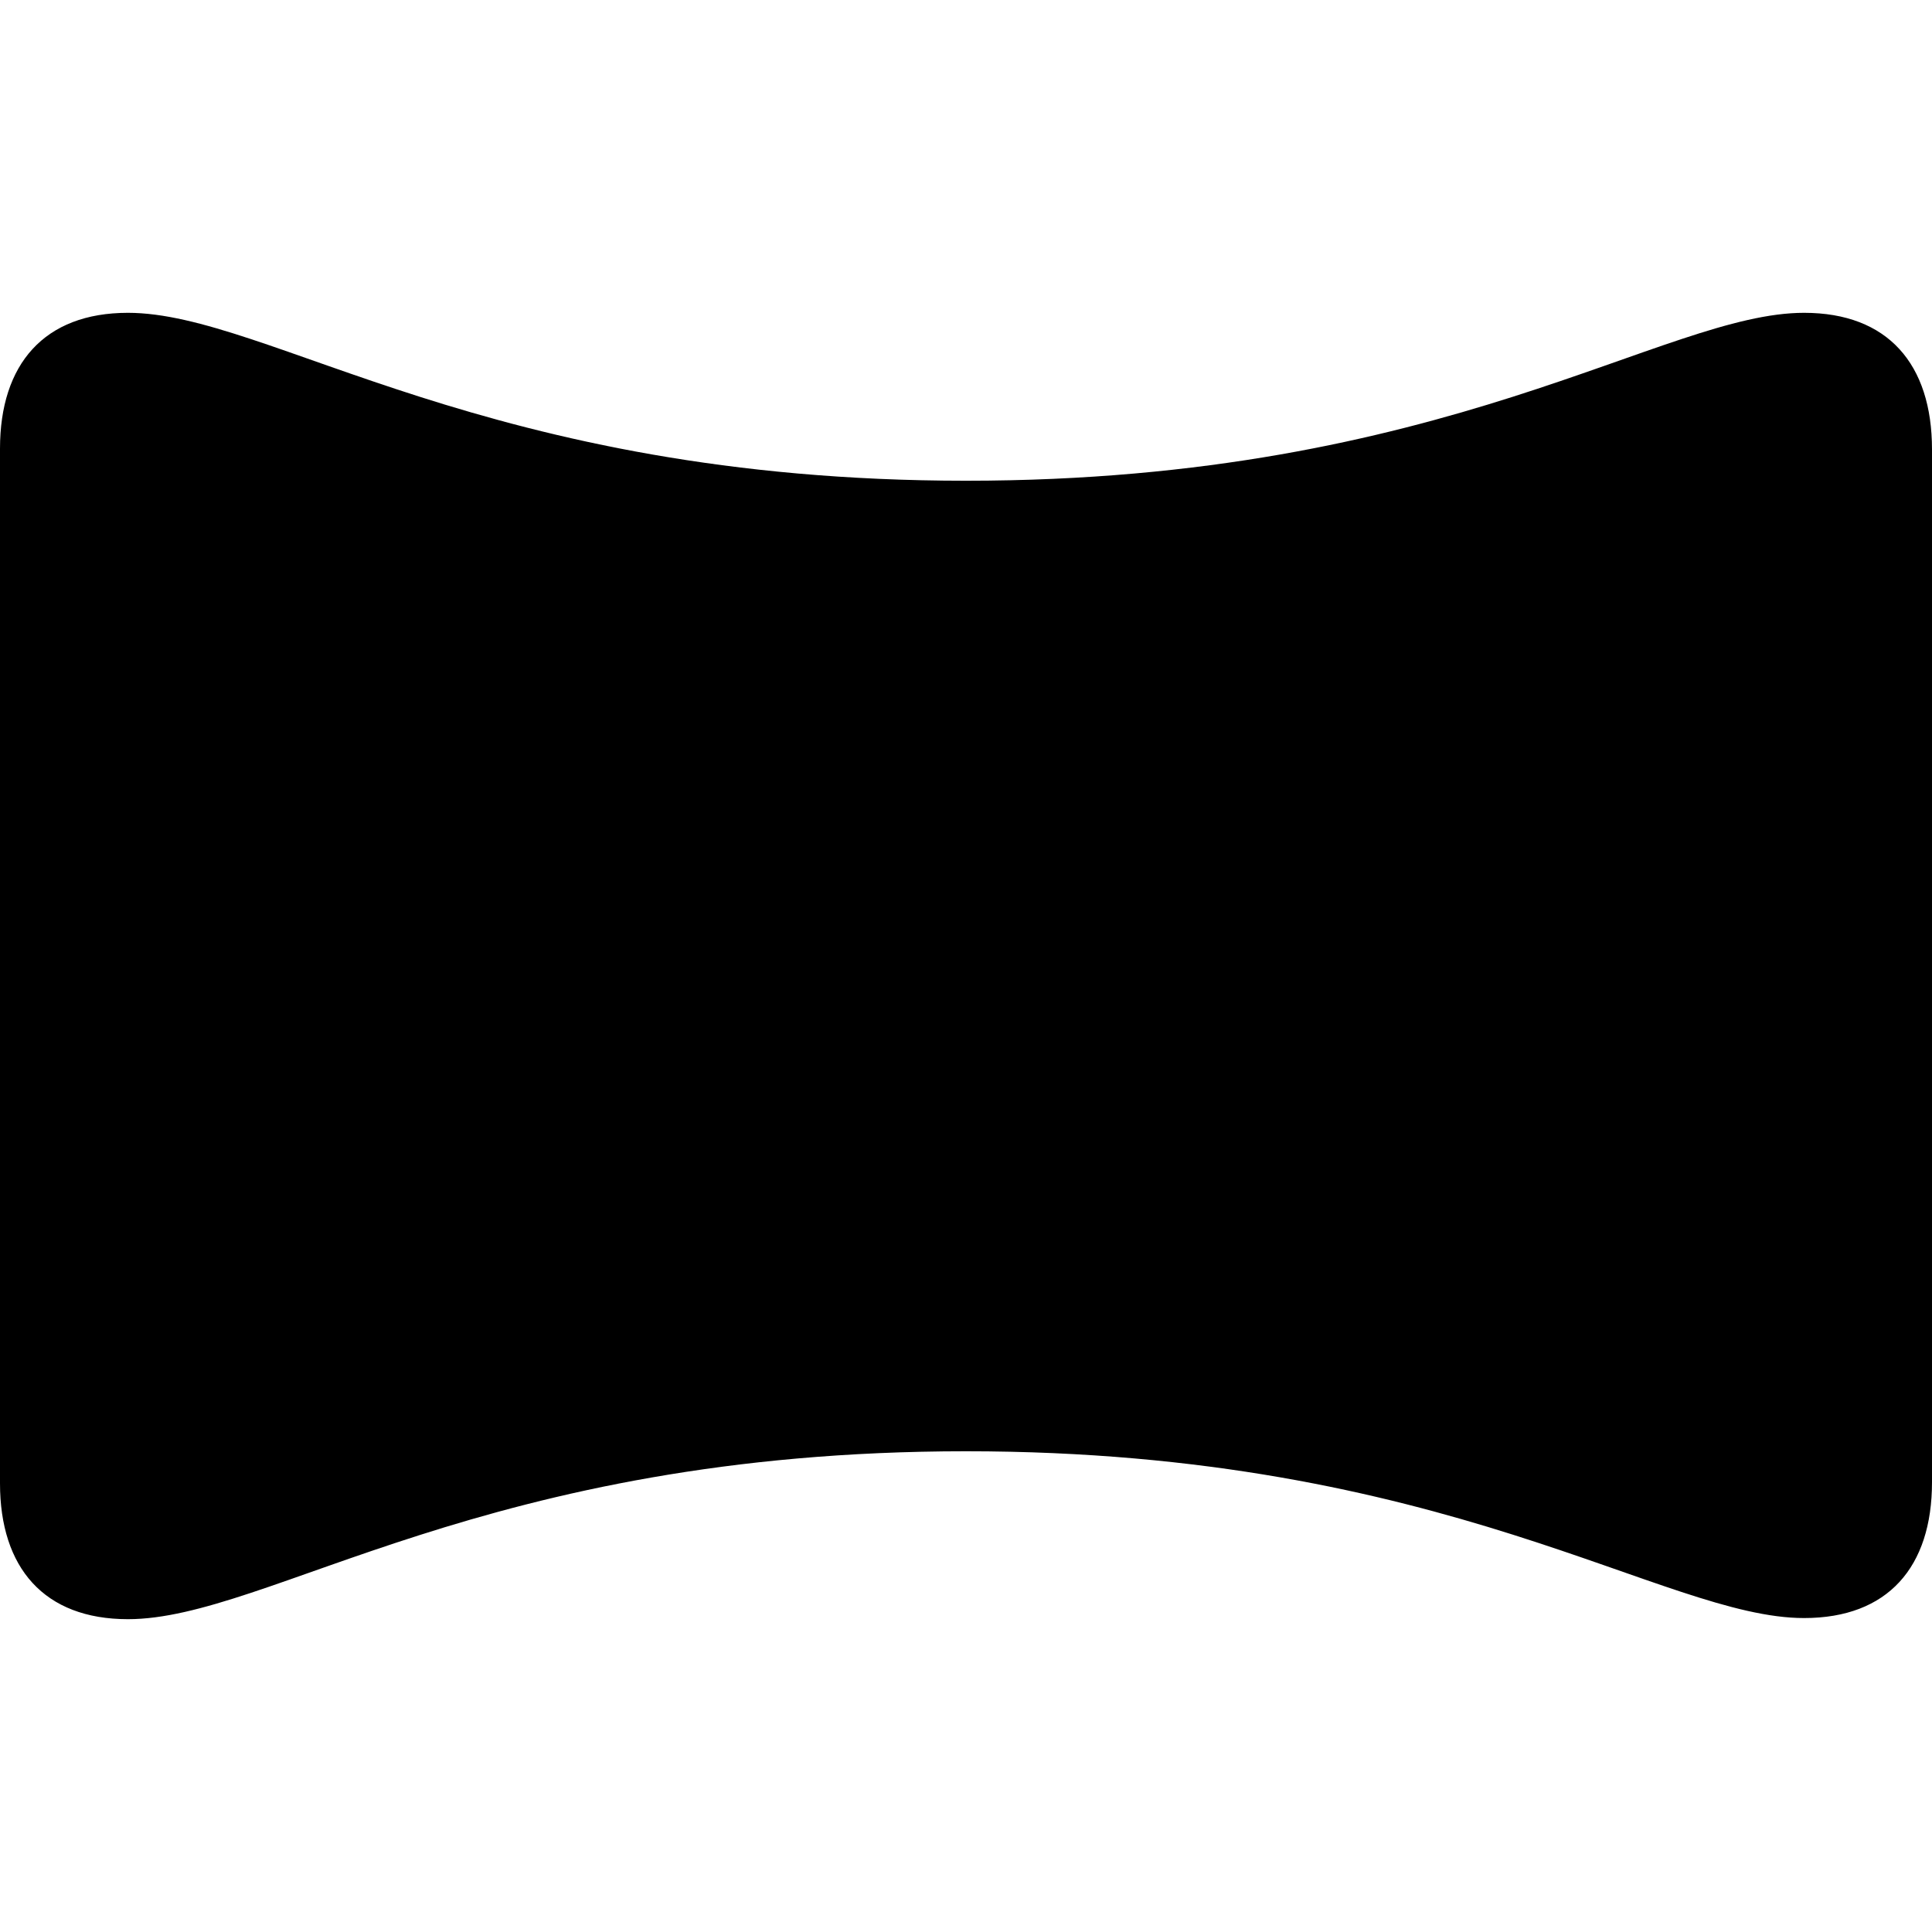 <?xml version="1.0" ?><!-- Generator: Adobe Illustrator 25.0.0, SVG Export Plug-In . SVG Version: 6.00 Build 0)  --><svg xmlns="http://www.w3.org/2000/svg" xmlns:xlink="http://www.w3.org/1999/xlink" version="1.1" id="Layer_1" x="0px" y="0px" viewBox="0 0 512 512" style="enable-background:new 0 0 512 512;" xml:space="preserve">
<path d="M33.9,429.1c37.4,0,94.4-44.5,222.1-44.5c127.5,0,184.9,44.2,222.1,44.2c22.2,0,33.9-13.5,33.9-36V119.1  c0-22.6-11.7-36.2-33.9-36.2c-37.2,0-94.6,44.5-222.1,44.5c-127.3,0-184.7-44.5-222.1-44.5C11.7,82.9,0,96.5,0,118.9v274.2  C0,415.5,11.7,429.1,33.9,429.1z"/>
</svg>